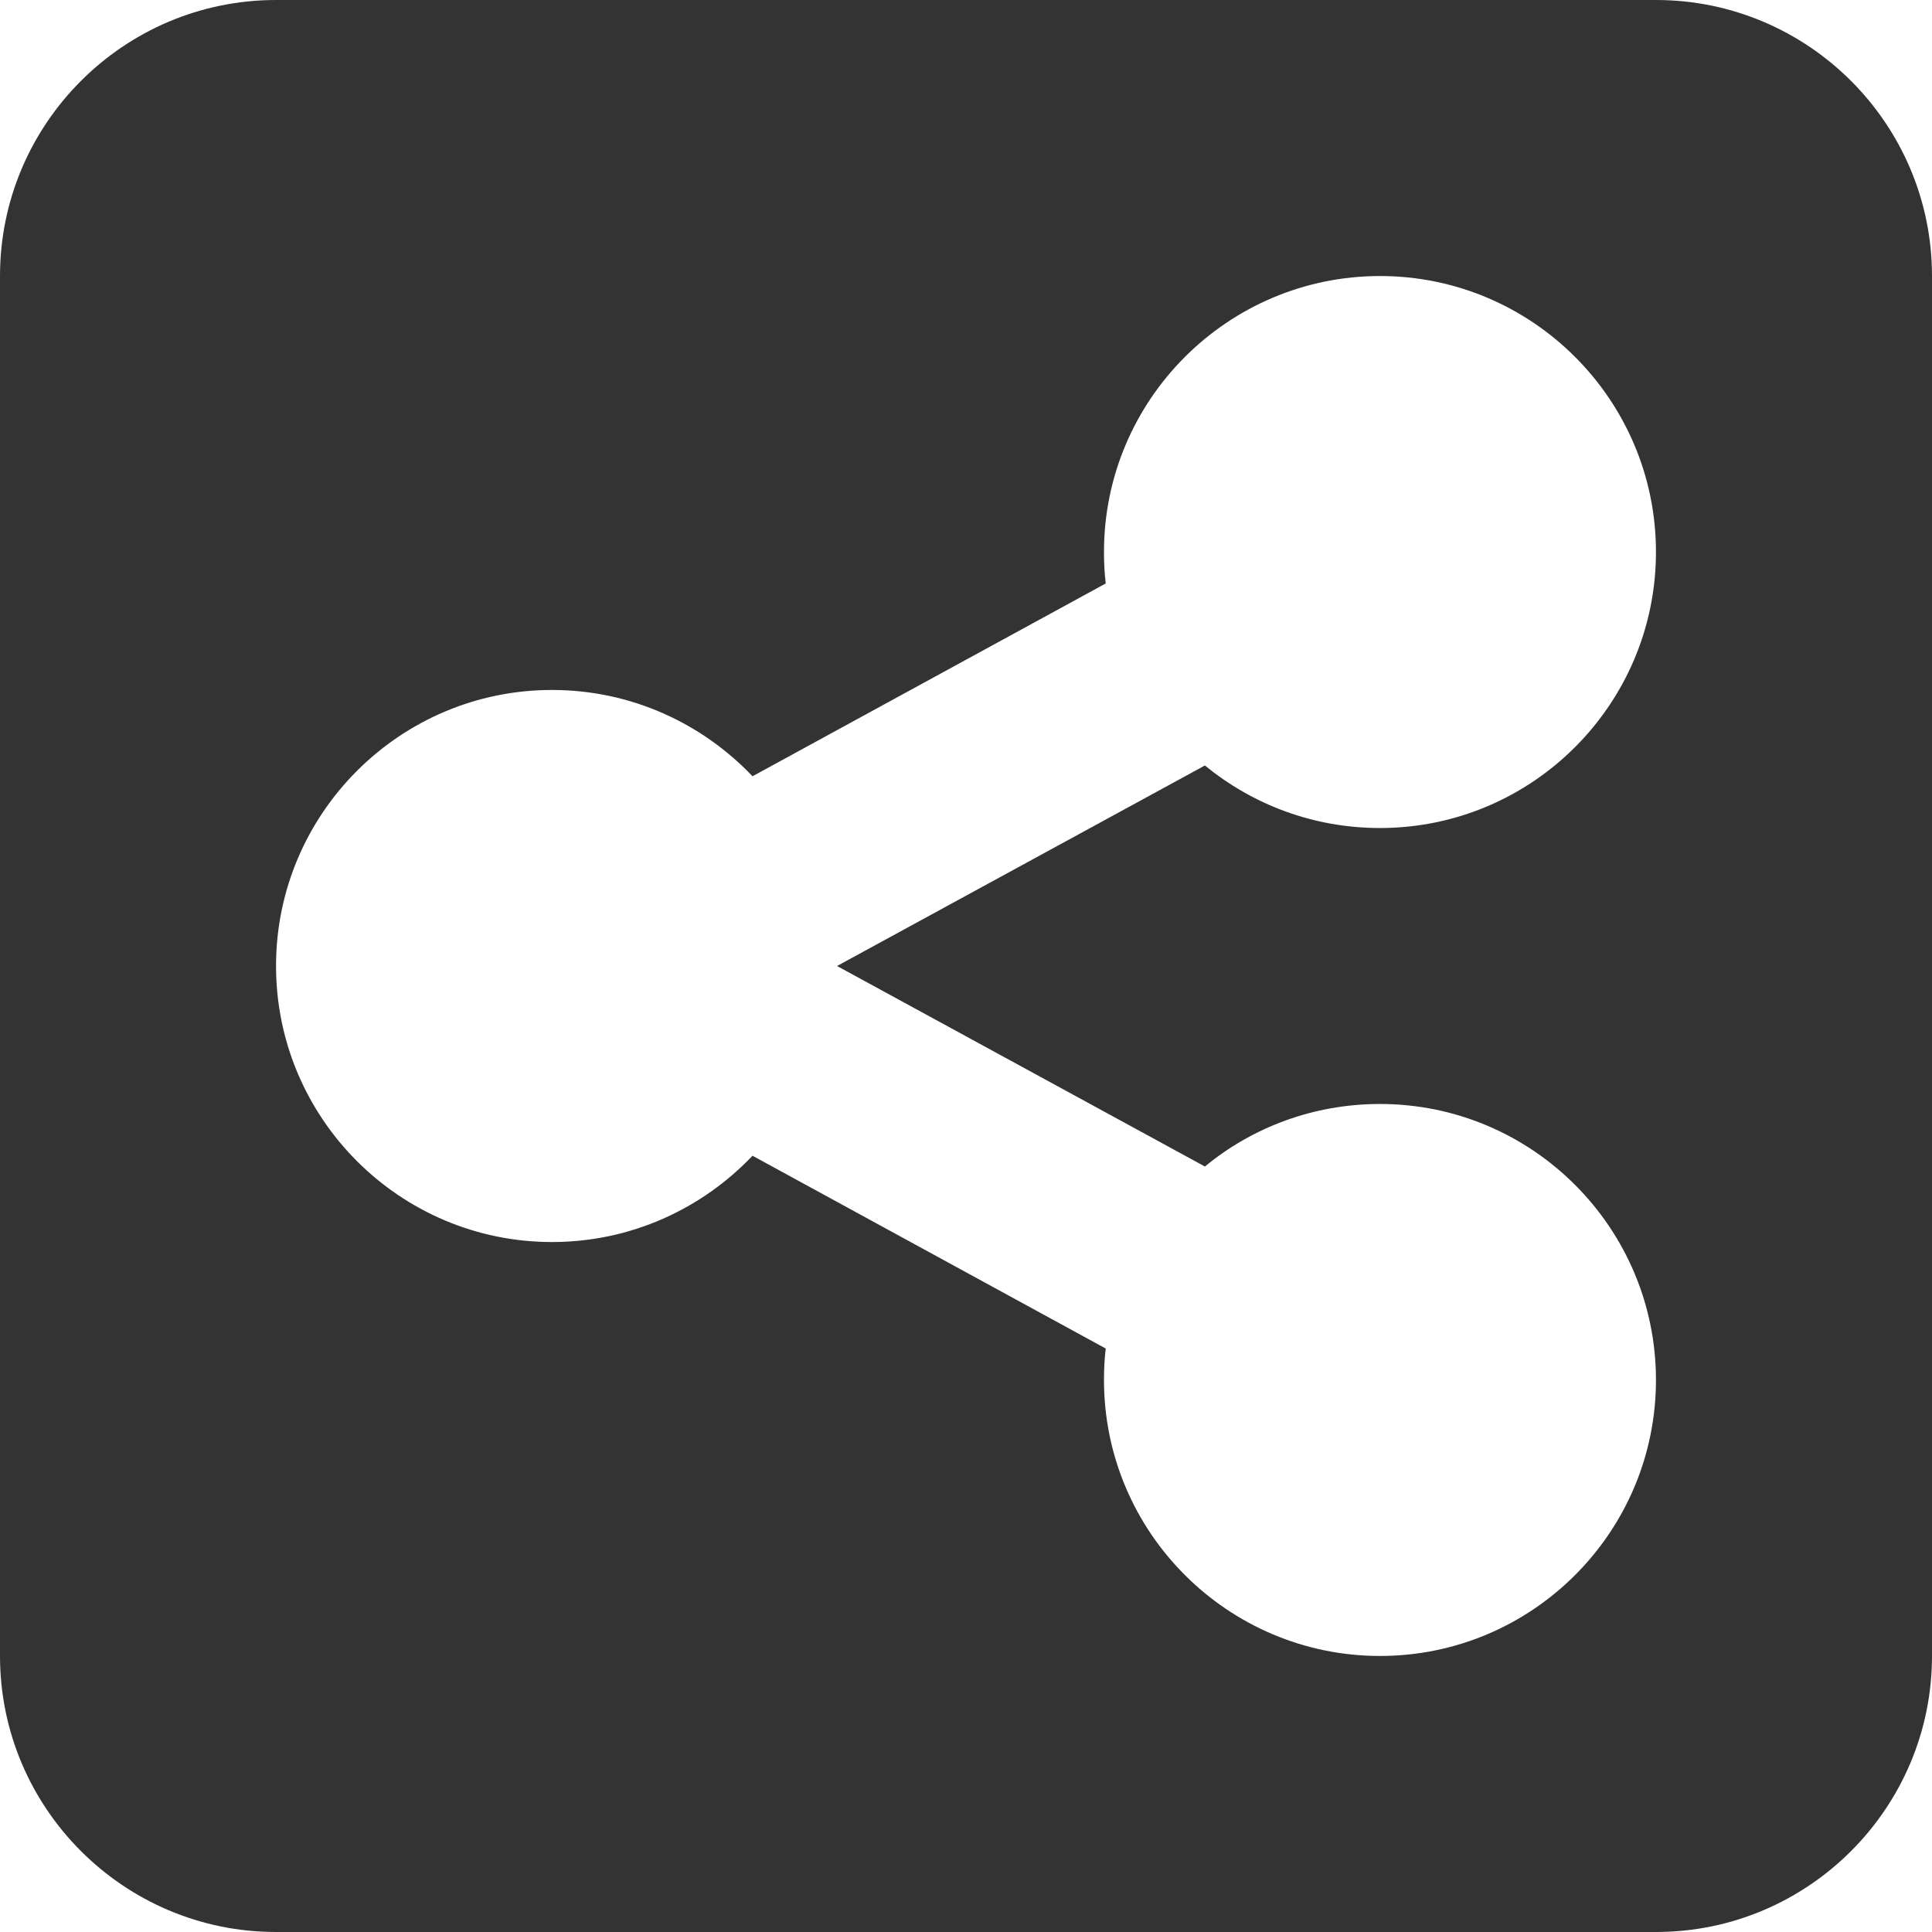 <svg width="24" height="24" viewBox="0 0 24 24" fill="none" xmlns="http://www.w3.org/2000/svg">
<path d="M3.429 0C1.538 0 0 1.538 0 3.429V20.571C0 22.462 1.538 24 3.429 24H20.571C22.462 24 24 22.462 24 20.571V3.429C24 1.538 22.462 0 20.571 0H3.429ZM20.571 6.857C20.571 8.748 19.034 10.286 17.143 10.286C16.318 10.286 15.562 9.996 14.968 9.509L10.398 12L14.968 14.491C15.557 14.004 16.318 13.714 17.143 13.714C19.034 13.714 20.571 15.252 20.571 17.143C20.571 19.034 19.034 20.571 17.143 20.571C15.252 20.571 13.714 19.034 13.714 17.143C13.714 17.009 13.72 16.88 13.736 16.752L9.348 14.357C8.721 15.016 7.838 15.429 6.857 15.429C4.966 15.429 3.429 13.891 3.429 12C3.429 10.109 4.966 8.571 6.857 8.571C7.838 8.571 8.721 8.984 9.348 9.643L13.736 7.248C13.72 7.12 13.714 6.986 13.714 6.857C13.714 4.966 15.252 3.429 17.143 3.429C19.034 3.429 20.571 4.966 20.571 6.857Z" fill="#333333"/>
</svg>
